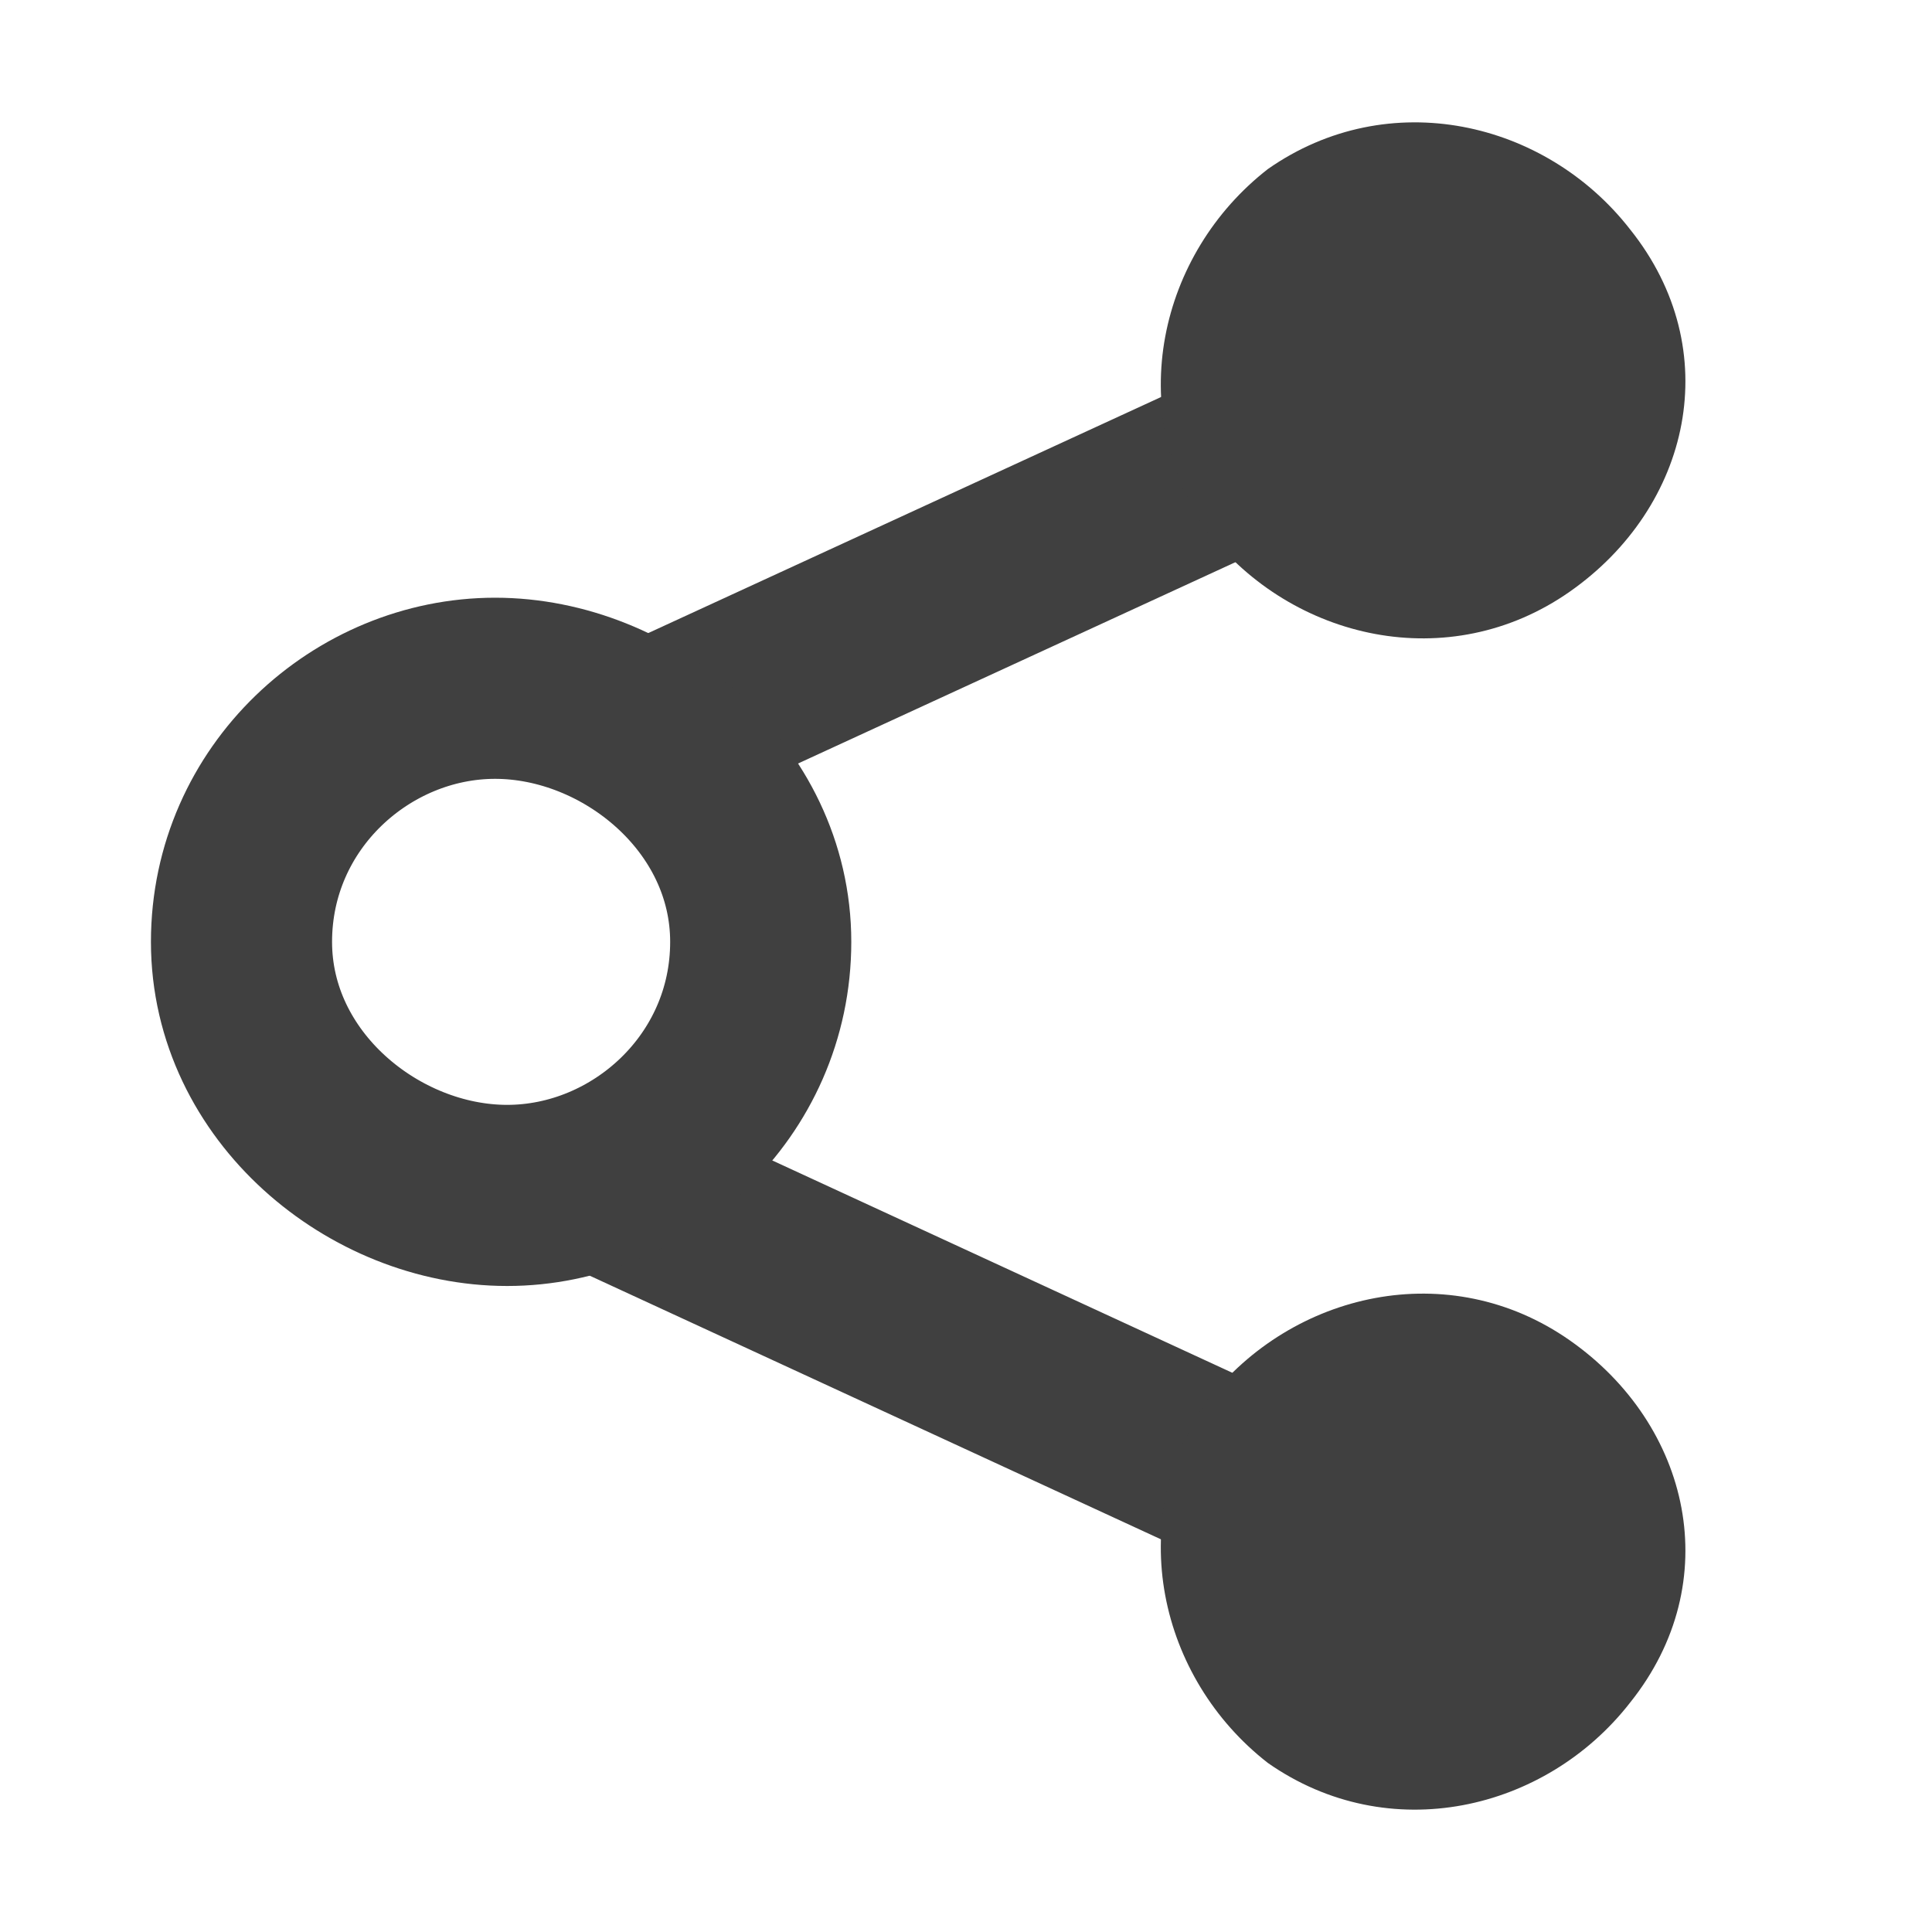 <?xml version="1.0" encoding="utf-8"?>
<!-- Generator: Adobe Illustrator 19.2.1, SVG Export Plug-In . SVG Version: 6.00 Build 0)  -->
<svg version="1.1" id="Layer_1" xmlns="http://www.w3.org/2000/svg" xmlns:xlink="http://www.w3.org/1999/xlink" x="0px" y="0px"
	 viewBox="0 0 16 16" style="enable-background:new 0 0 16 16;" xml:space="preserve">
<style type="text/css">
	.st0{fill:none;stroke:#404040;stroke-width:1.5;stroke-miterlimit:1.414;}
	.st1{fill:#404040;}
	.st2{fill:none;stroke:#404040;stroke-width:1.5;stroke-linejoin:round;stroke-miterlimit:1.414;}
</style>
<g>
	<path class="st0" d="M5.3,6.1l6.3-2.9"/>
	<path class="st1" d="M13,4.9c-1,0.7-2.3,0.4-3-0.5c-0.7-1-0.4-2.3,0.5-3c1-0.7,2.3-0.4,3,0.5C14.3,2.9,14,4.2,13,4.9"/>
	<path class="st0" d="M4.8,9.7l6.5,3"/>
	<path class="st1" d="M13,11.1c-1-0.7-2.3-0.4-3,0.5c-0.7,1-0.4,2.3,0.5,3c1,0.7,2.3,0.4,3-0.5C14.3,13.1,14,11.8,13,11.1"/>
	<path class="st2" d="M6.3,7.8c0,1.2-1,2.1-2.1,2.1S2,9,2,7.8c0-1.2,1-2.1,2.1-2.1S6.3,6.6,6.3,7.8"/>
</g>
</svg>
